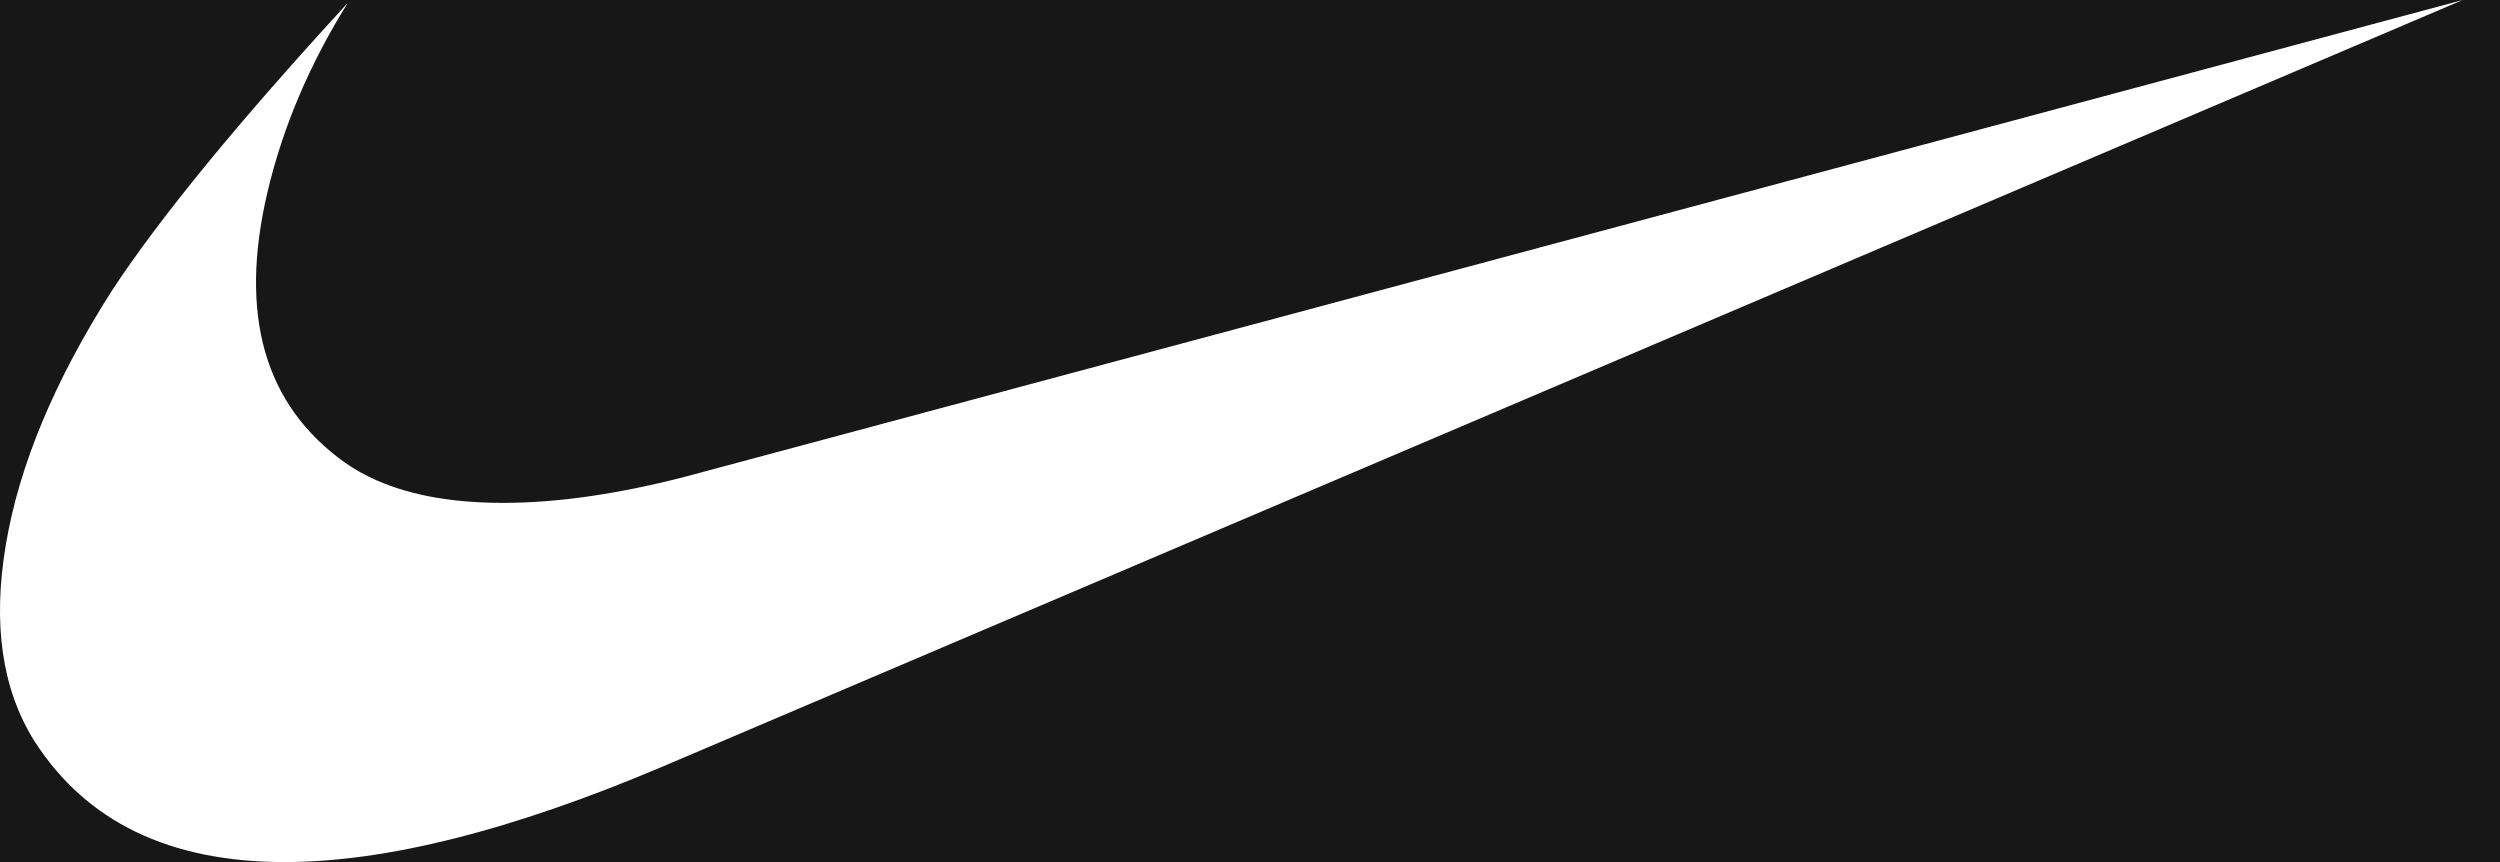 <svg width="58" height="20" viewBox="0 0 58 20" fill="none" xmlns="http://www.w3.org/2000/svg">
<rect width="58" height="20" fill="#E5E5E5"/>
<g id="Frame 1" clip-path="url(#clip0_0_1)">
<rect width="1440" height="3974" transform="translate(-141 -969)" fill="#171717"/>
<g id="Section 2">
<g id="Group 30">
<g id="Group 28">
<path id="Vector" d="M57.136 0L15.336 17.8C11.869 19.267 8.958 20 6.603 20C3.936 20 2.003 19.067 0.803 17.2C0.047 16 -0.175 14.478 0.136 12.633C0.447 10.789 1.269 8.822 2.603 6.733C3.714 5.044 5.536 2.822 8.069 0.067C7.181 1.489 6.558 2.956 6.203 4.467C5.536 7.311 6.136 9.4 8.003 10.733C8.892 11.356 10.114 11.667 11.669 11.667C12.914 11.667 14.314 11.467 15.869 11.067L57.136 0Z" fill="white"/>
</g>
</g>
</g>
<g id="Section 1">
</g>
</g>
<defs>
<clipPath id="clip0_0_1">
<rect width="1440" height="3974" fill="white" transform="translate(-141 -969)"/>
</clipPath>
</defs>
</svg>
